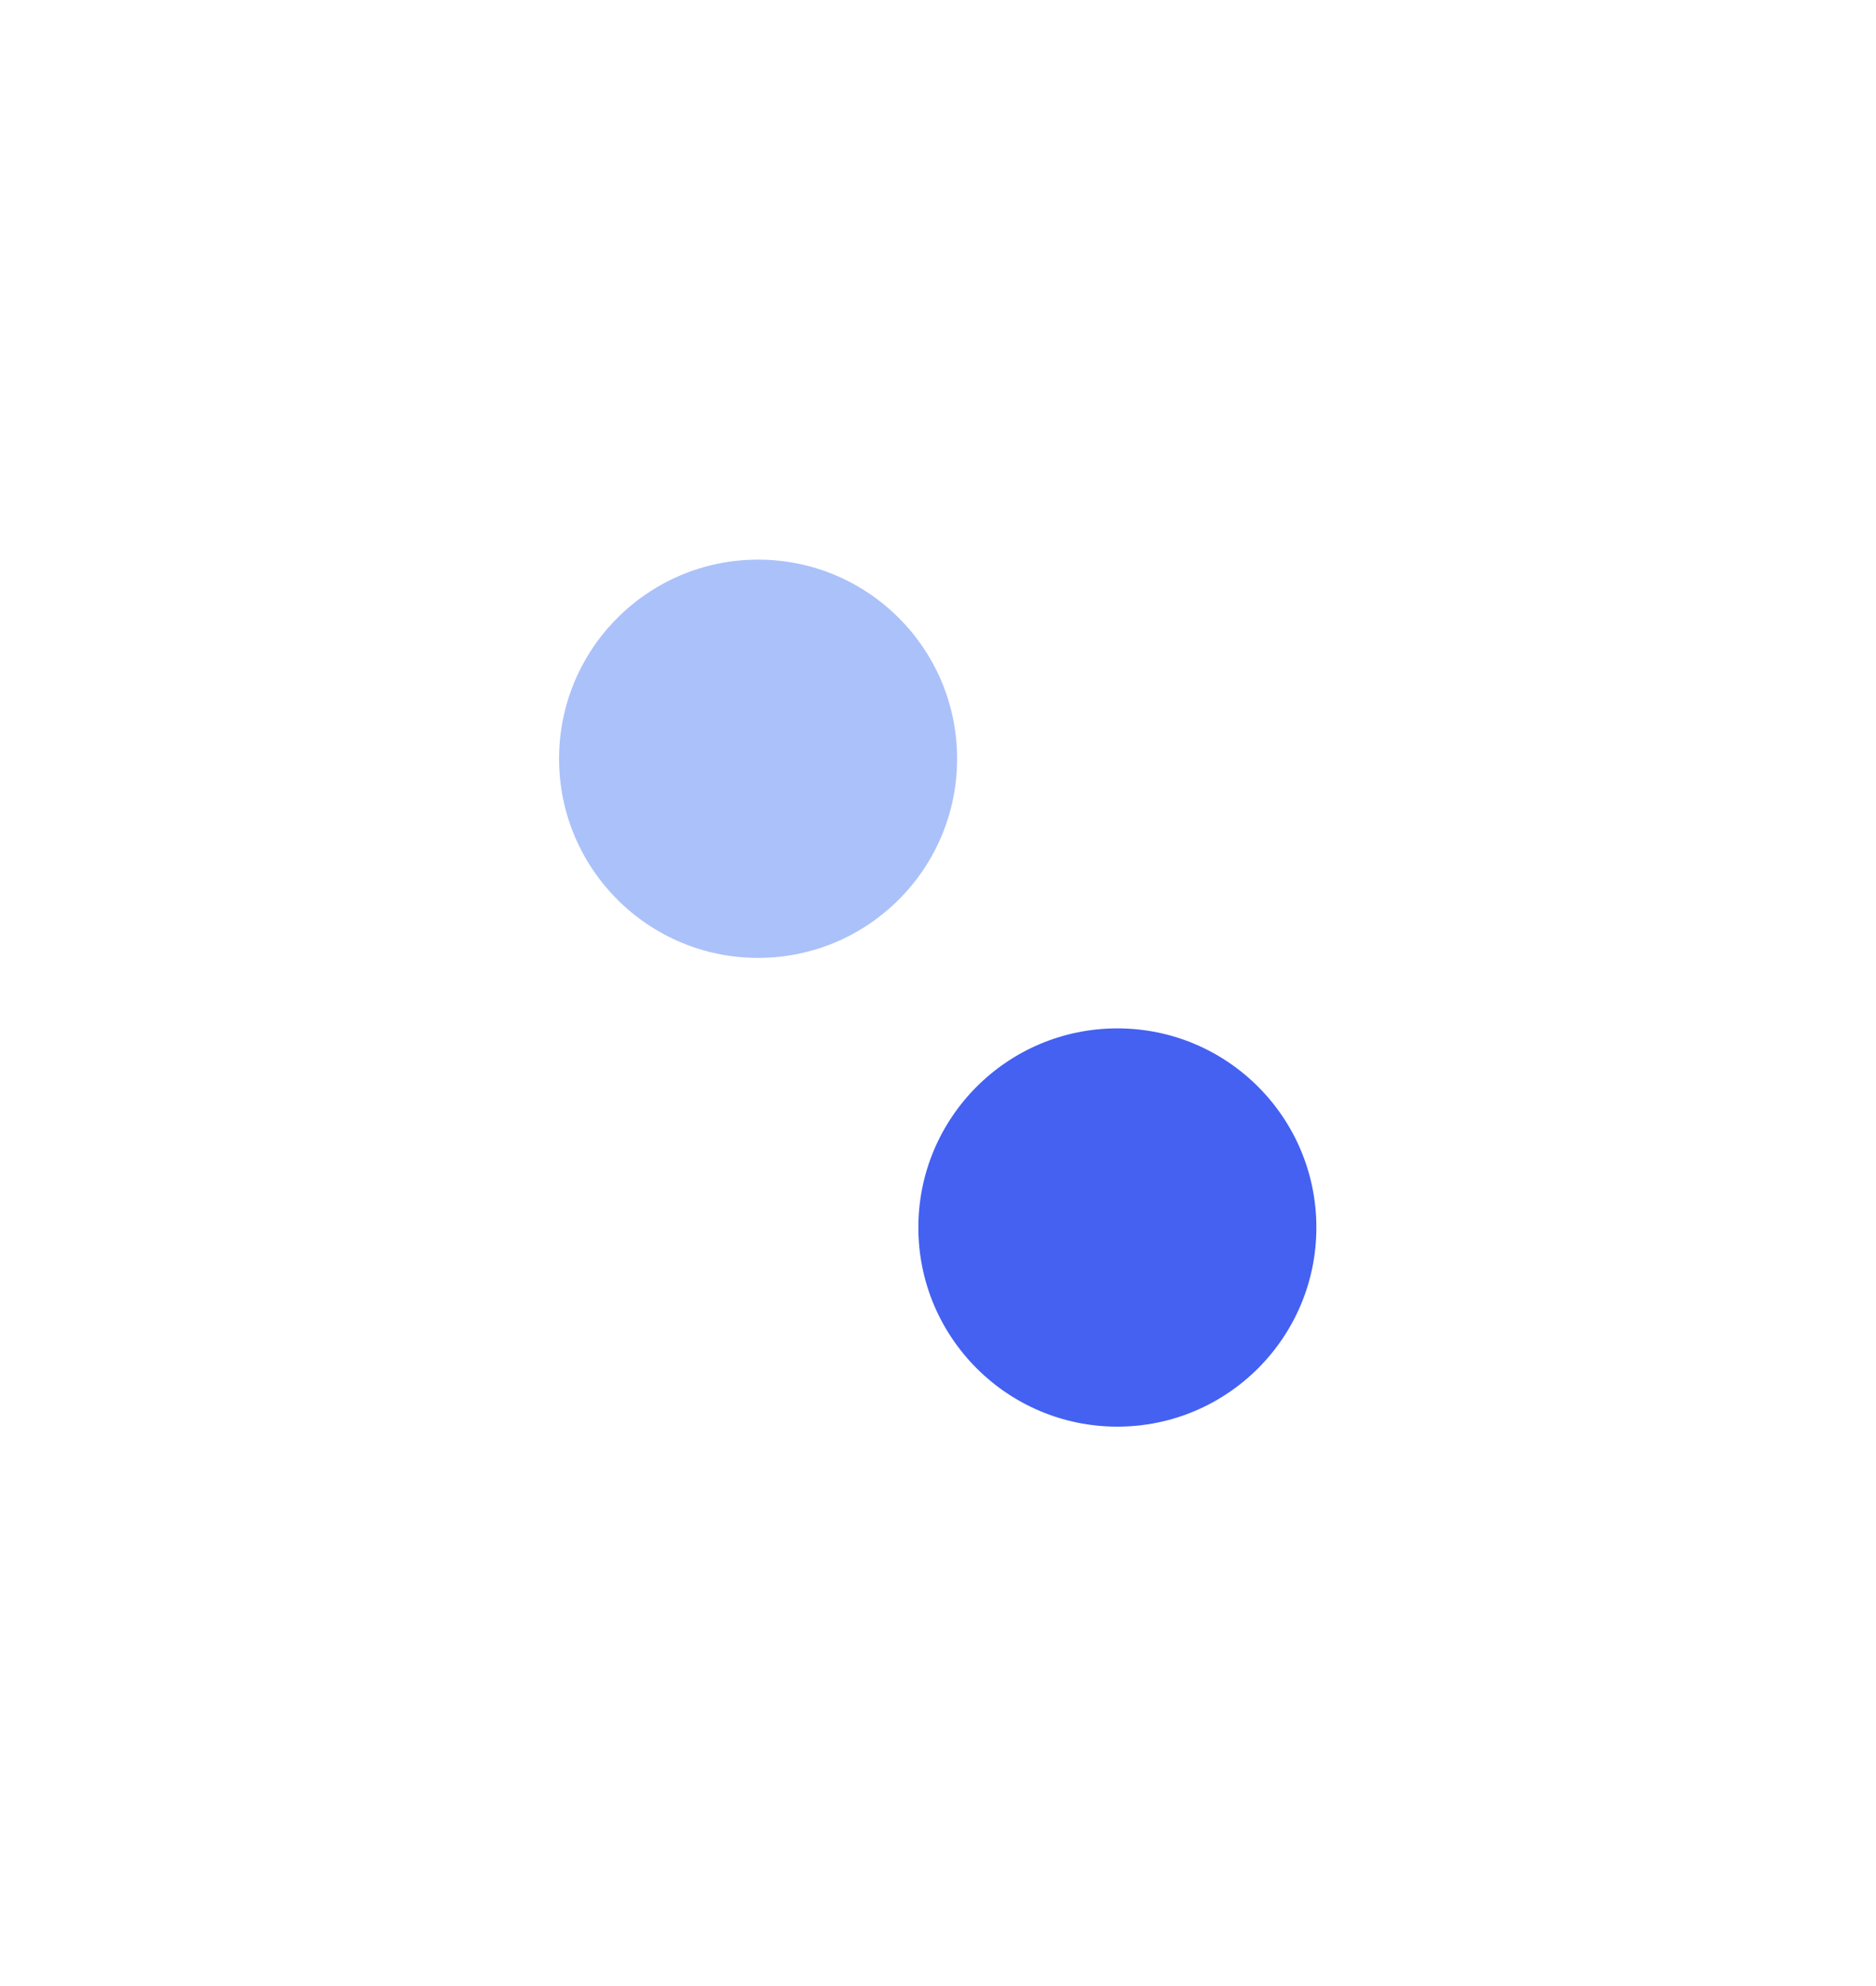 <svg width="1052" height="1113" viewBox="0 0 1052 1113" fill="none" xmlns="http://www.w3.org/2000/svg">
<g filter="url(#filter0_f_1_374)">
<circle cx="626.581" cy="687.936" r="111.598" fill="#4461F2"/>
</g>
<g opacity="0.45" filter="url(#filter1_f_1_374)">
<circle cx="425.112" cy="425.236" r="111.598" fill="#4475F2"/>
</g>
<defs>
<filter id="filter0_f_1_374" x="201.915" y="263.27" width="849.333" height="849.333" filterUnits="userSpaceOnUse" color-interpolation-filters="sRGB">
<feFlood flood-opacity="0" result="BackgroundImageFix"/>
<feBlend mode="normal" in="SourceGraphic" in2="BackgroundImageFix" result="shape"/>
<feGaussianBlur stdDeviation="156.534" result="effect1_foregroundBlur_1_374"/>
</filter>
<filter id="filter1_f_1_374" x="0.445" y="0.569" width="849.333" height="849.333" filterUnits="userSpaceOnUse" color-interpolation-filters="sRGB">
<feFlood flood-opacity="0" result="BackgroundImageFix"/>
<feBlend mode="normal" in="SourceGraphic" in2="BackgroundImageFix" result="shape"/>
<feGaussianBlur stdDeviation="156.534" result="effect1_foregroundBlur_1_374"/>
</filter>
</defs>
</svg>
